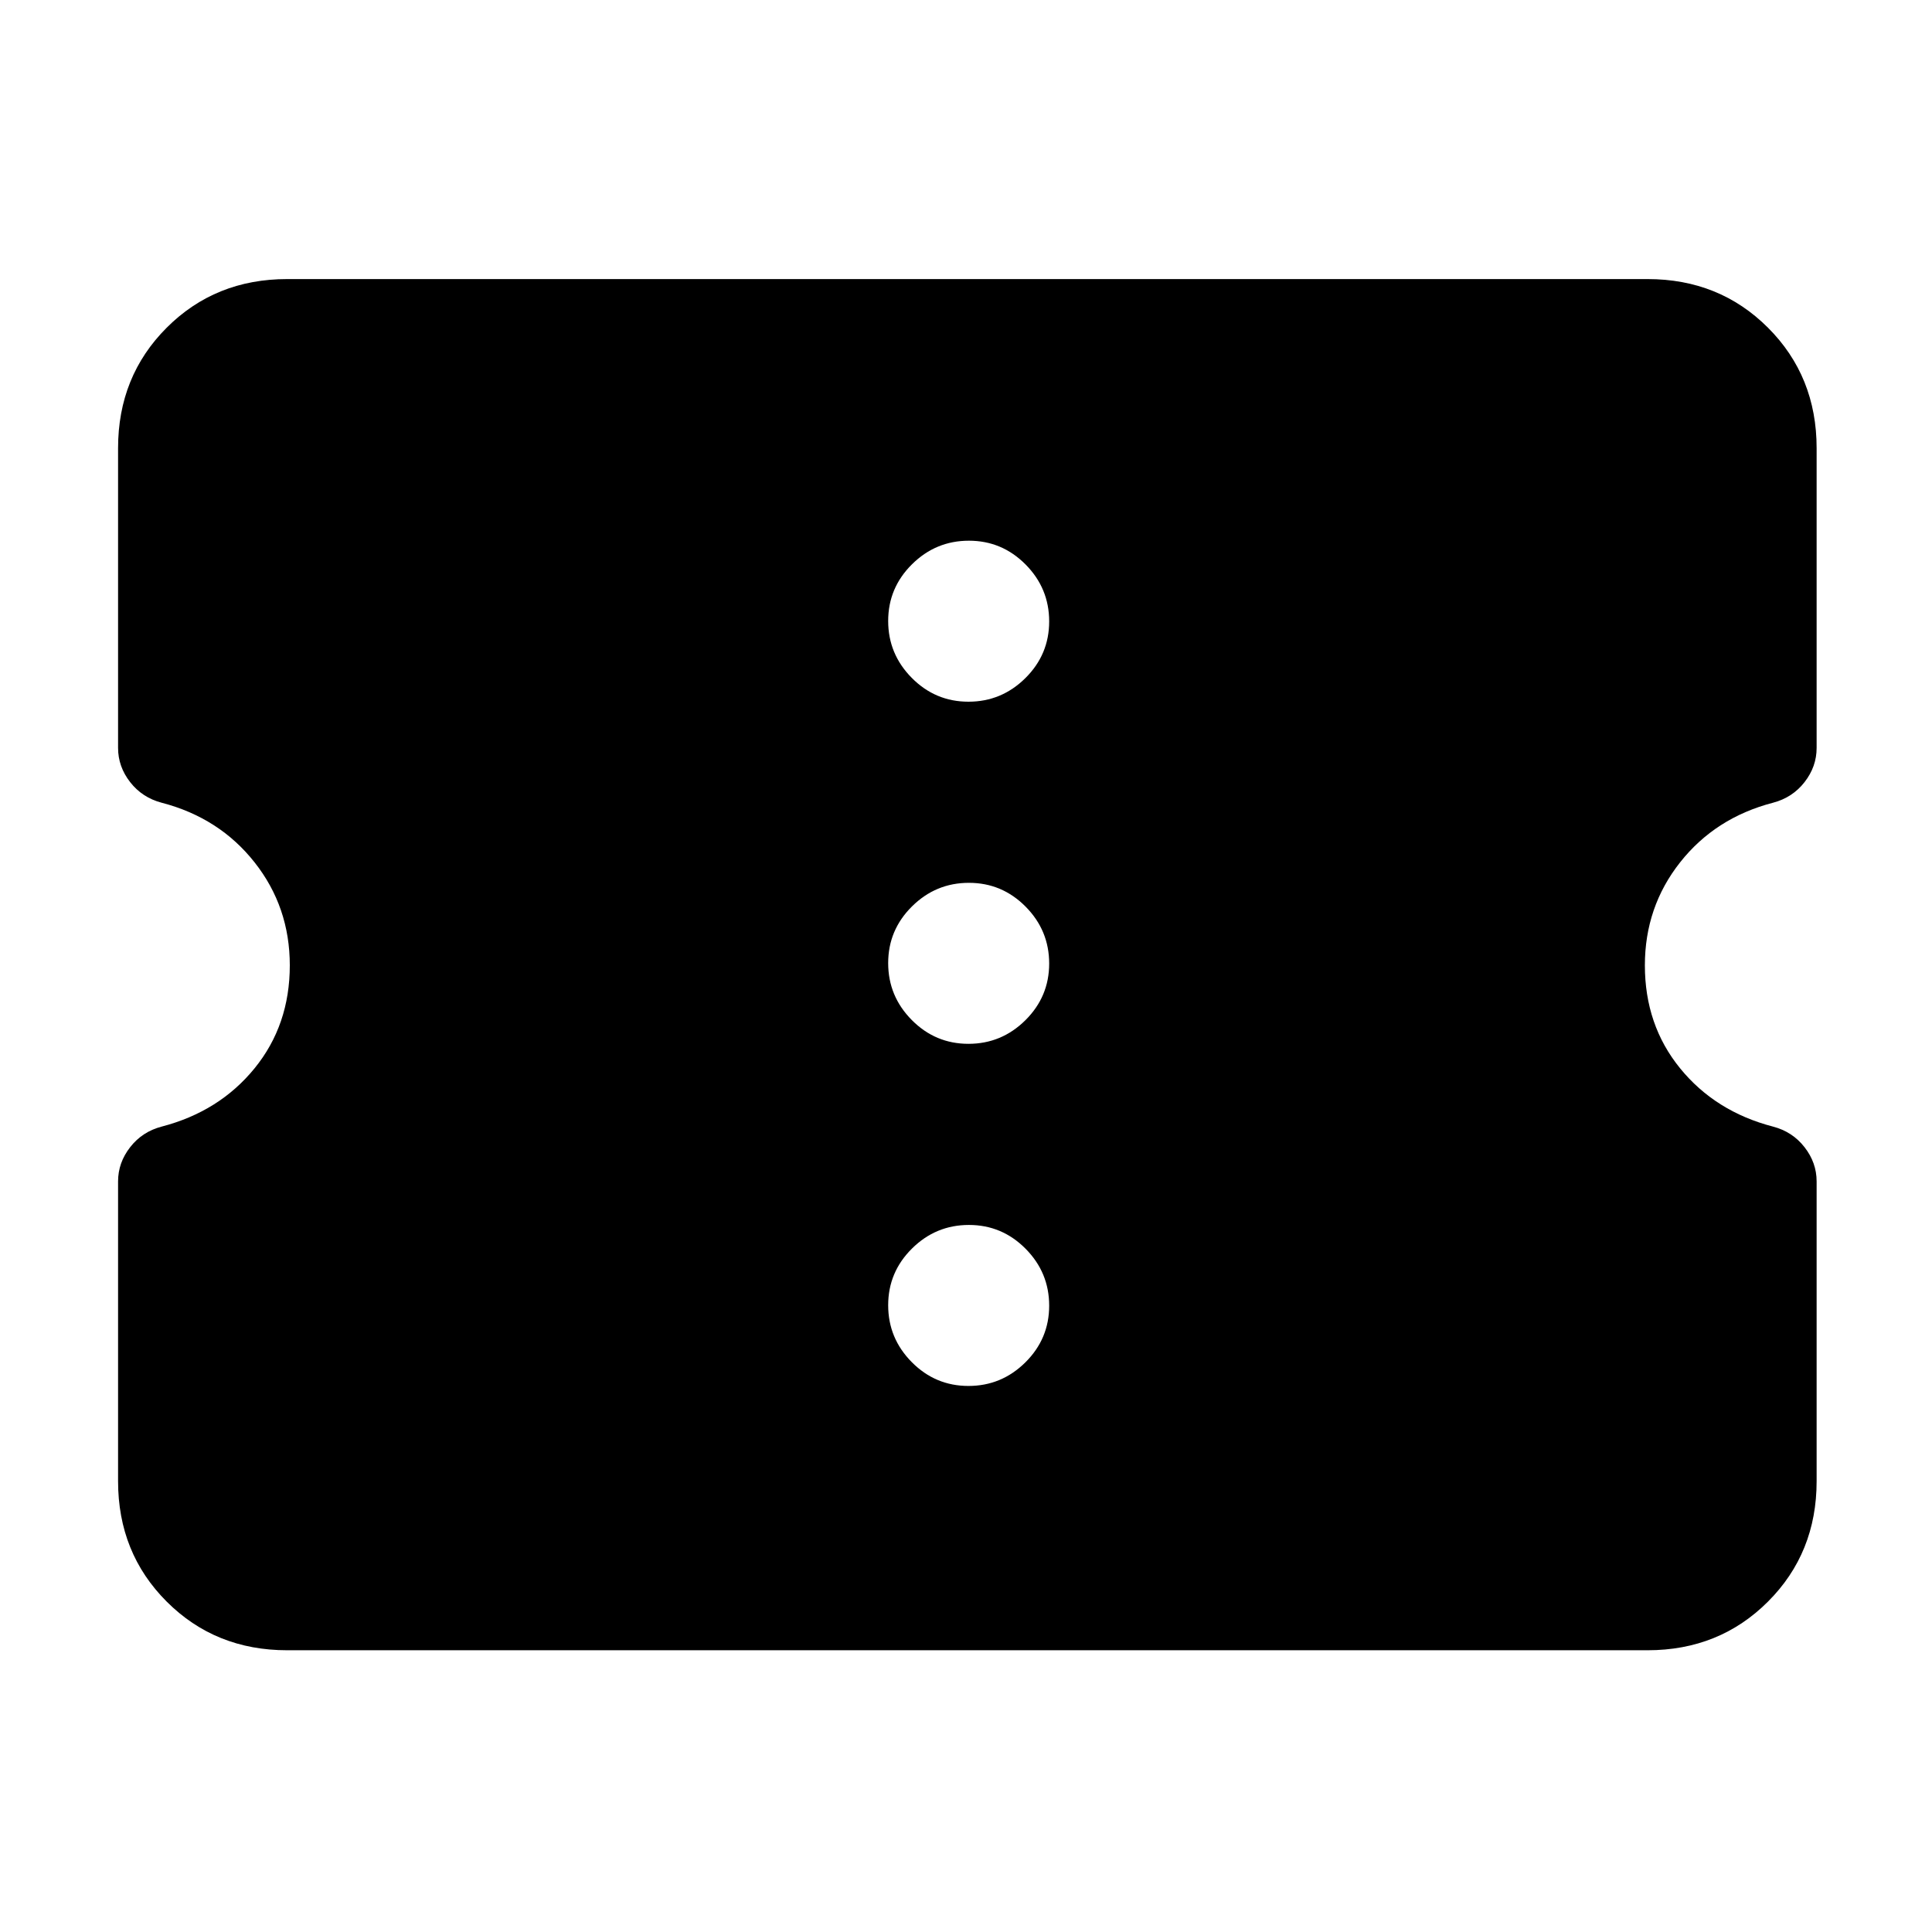 <svg xmlns="http://www.w3.org/2000/svg" height="40" viewBox="0 -960 960 960" width="40"><path d="M142.67-140q-35.67 0-59.84-24.17Q58.67-188.33 58.67-224v-148.99q0-9.27 6-16.97 6-7.71 15.66-10.24 28.67-7.47 46.17-28.97t17.5-51.16q0-29-17.5-51.17t-46.17-29.63q-9.66-2.54-15.66-10.24t-6-16.98v-148.98q0-35.67 24.16-59.84 24.17-24.16 59.84-24.16h676q35.66 0 59.83 24.16 24.17 24.17 24.17 59.84v148.98q0 9.28-6 16.98-6 7.7-15.67 10.24-28.67 7.46-46.17 29.63-17.5 22.17-17.5 51.17 0 29.66 17.5 51.16 17.5 21.5 46.17 28.97 9.67 2.53 15.67 10.24 6 7.7 6 16.97V-224q0 35.67-24.17 59.83Q854.33-140 818.67-140h-676Zm338.55-131.33q16.45 0 28.28-11.72 11.83-11.72 11.83-28.17 0-16.45-11.71-28.28-11.72-11.83-28.17-11.83-16.45 0-28.28 11.71-11.84 11.72-11.84 28.17 0 16.45 11.72 28.28 11.72 11.84 28.17 11.84Zm0-170q16.45 0 28.28-11.72 11.83-11.72 11.83-28.17 0-16.45-11.71-28.28-11.72-11.83-28.17-11.83-16.45 0-28.28 11.71-11.84 11.72-11.84 28.17 0 16.45 11.72 28.28 11.72 11.84 28.17 11.84Zm0-170q16.45 0 28.28-11.72 11.83-11.72 11.83-28.17 0-16.45-11.71-28.28-11.72-11.83-28.17-11.83-16.45 0-28.28 11.71-11.84 11.72-11.84 28.17 0 16.45 11.72 28.28 11.72 11.84 28.17 11.84Z"/></svg>